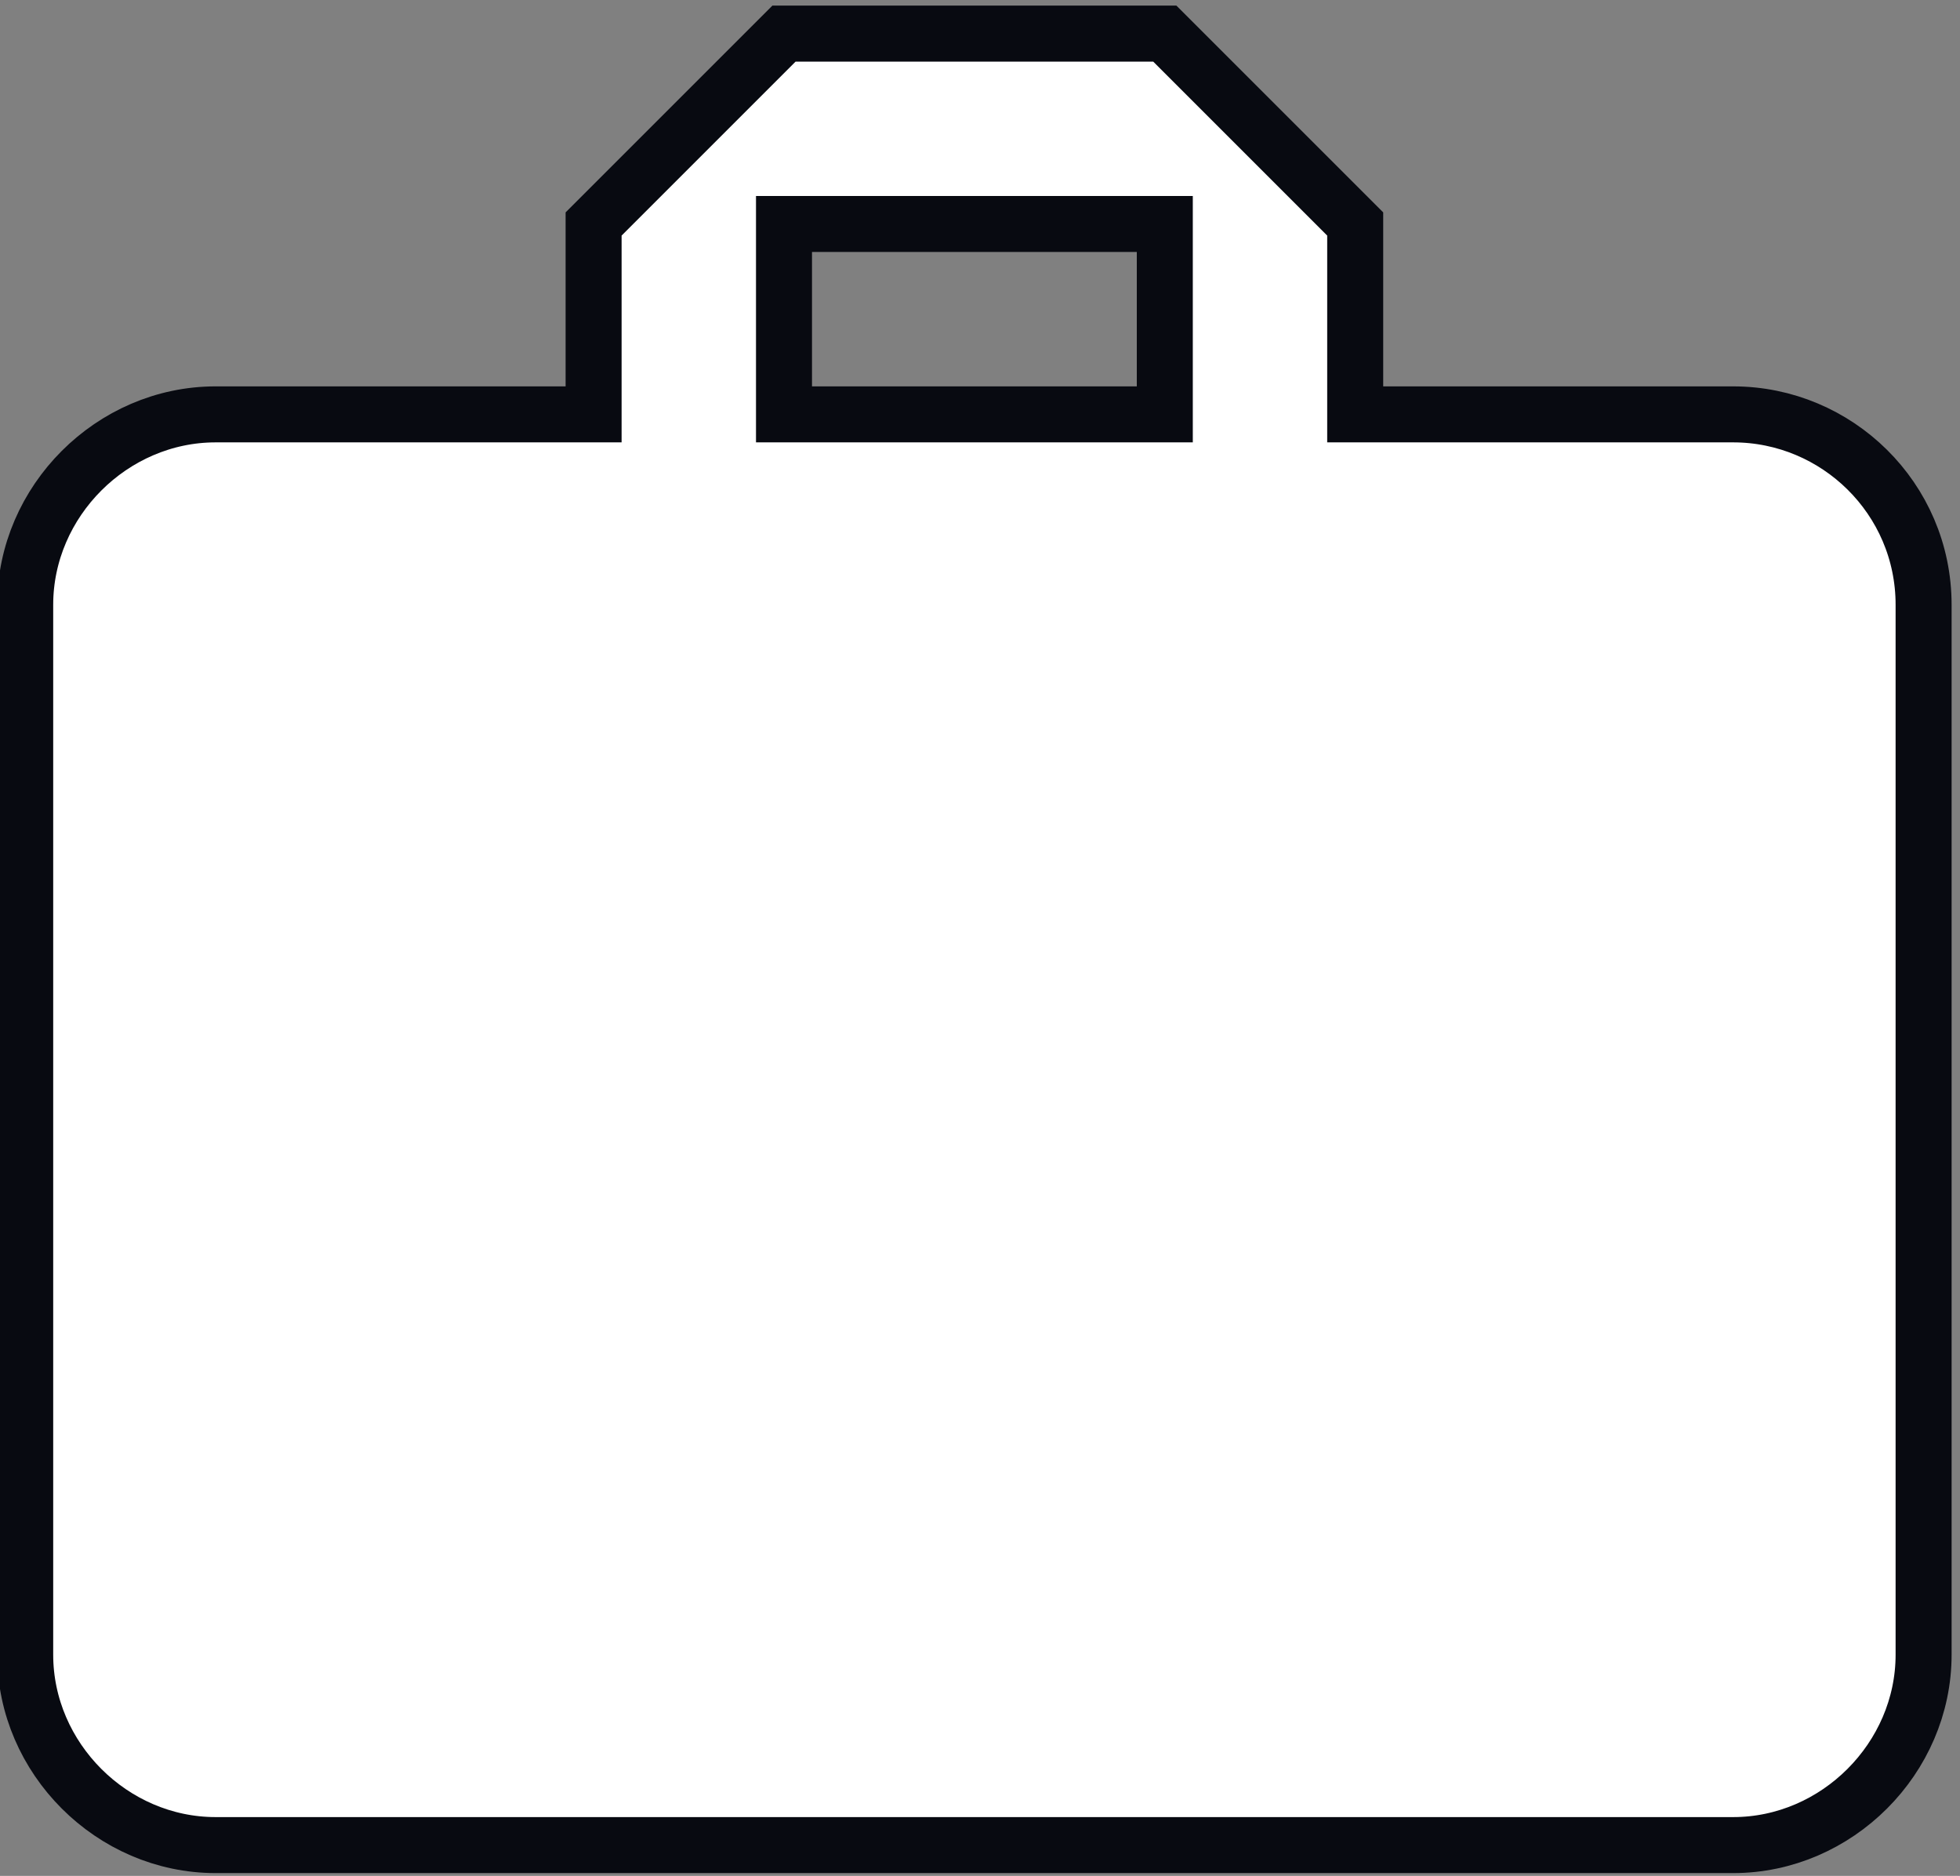 <?xml version="1.0" encoding="utf-8"?>
<!-- Generator: Adobe Illustrator 21.0.0, SVG Export Plug-In . SVG Version: 6.00 Build 0)  -->
<svg version="1.1" id="Слой_1" xmlns="http://www.w3.org/2000/svg" xmlns:xlink="http://www.w3.org/1999/xlink" x="0px" y="0px"
	 viewBox="0 0 70 67" style="enable-background:new 0 0 70 67;" xml:space="preserve">
<rect x="0" y="0" width="70" height="67" fill="#808080" stroke="none"/>
<style type="text/css">
	.st0{fill:#FFFFFF;stroke:#080A11;stroke-width:2;stroke-miterlimit:10;}
</style>
<path class="st0" d="M61.9,14.8H48.4V8l-6.8-6.8H28L21.2,8v6.8H7.7c-3.7,0-6.8,3.1-6.8,6.8v37.5c0,3.7,3.1,6.8,6.8,6.8h54.2
	c3.7,0,6.8-3.1,6.8-6.8V21.6C68.7,17.8,65.6,14.8,61.9,14.8z M41.6,14.8H28V8h13.6V14.8z"/>
</svg>

